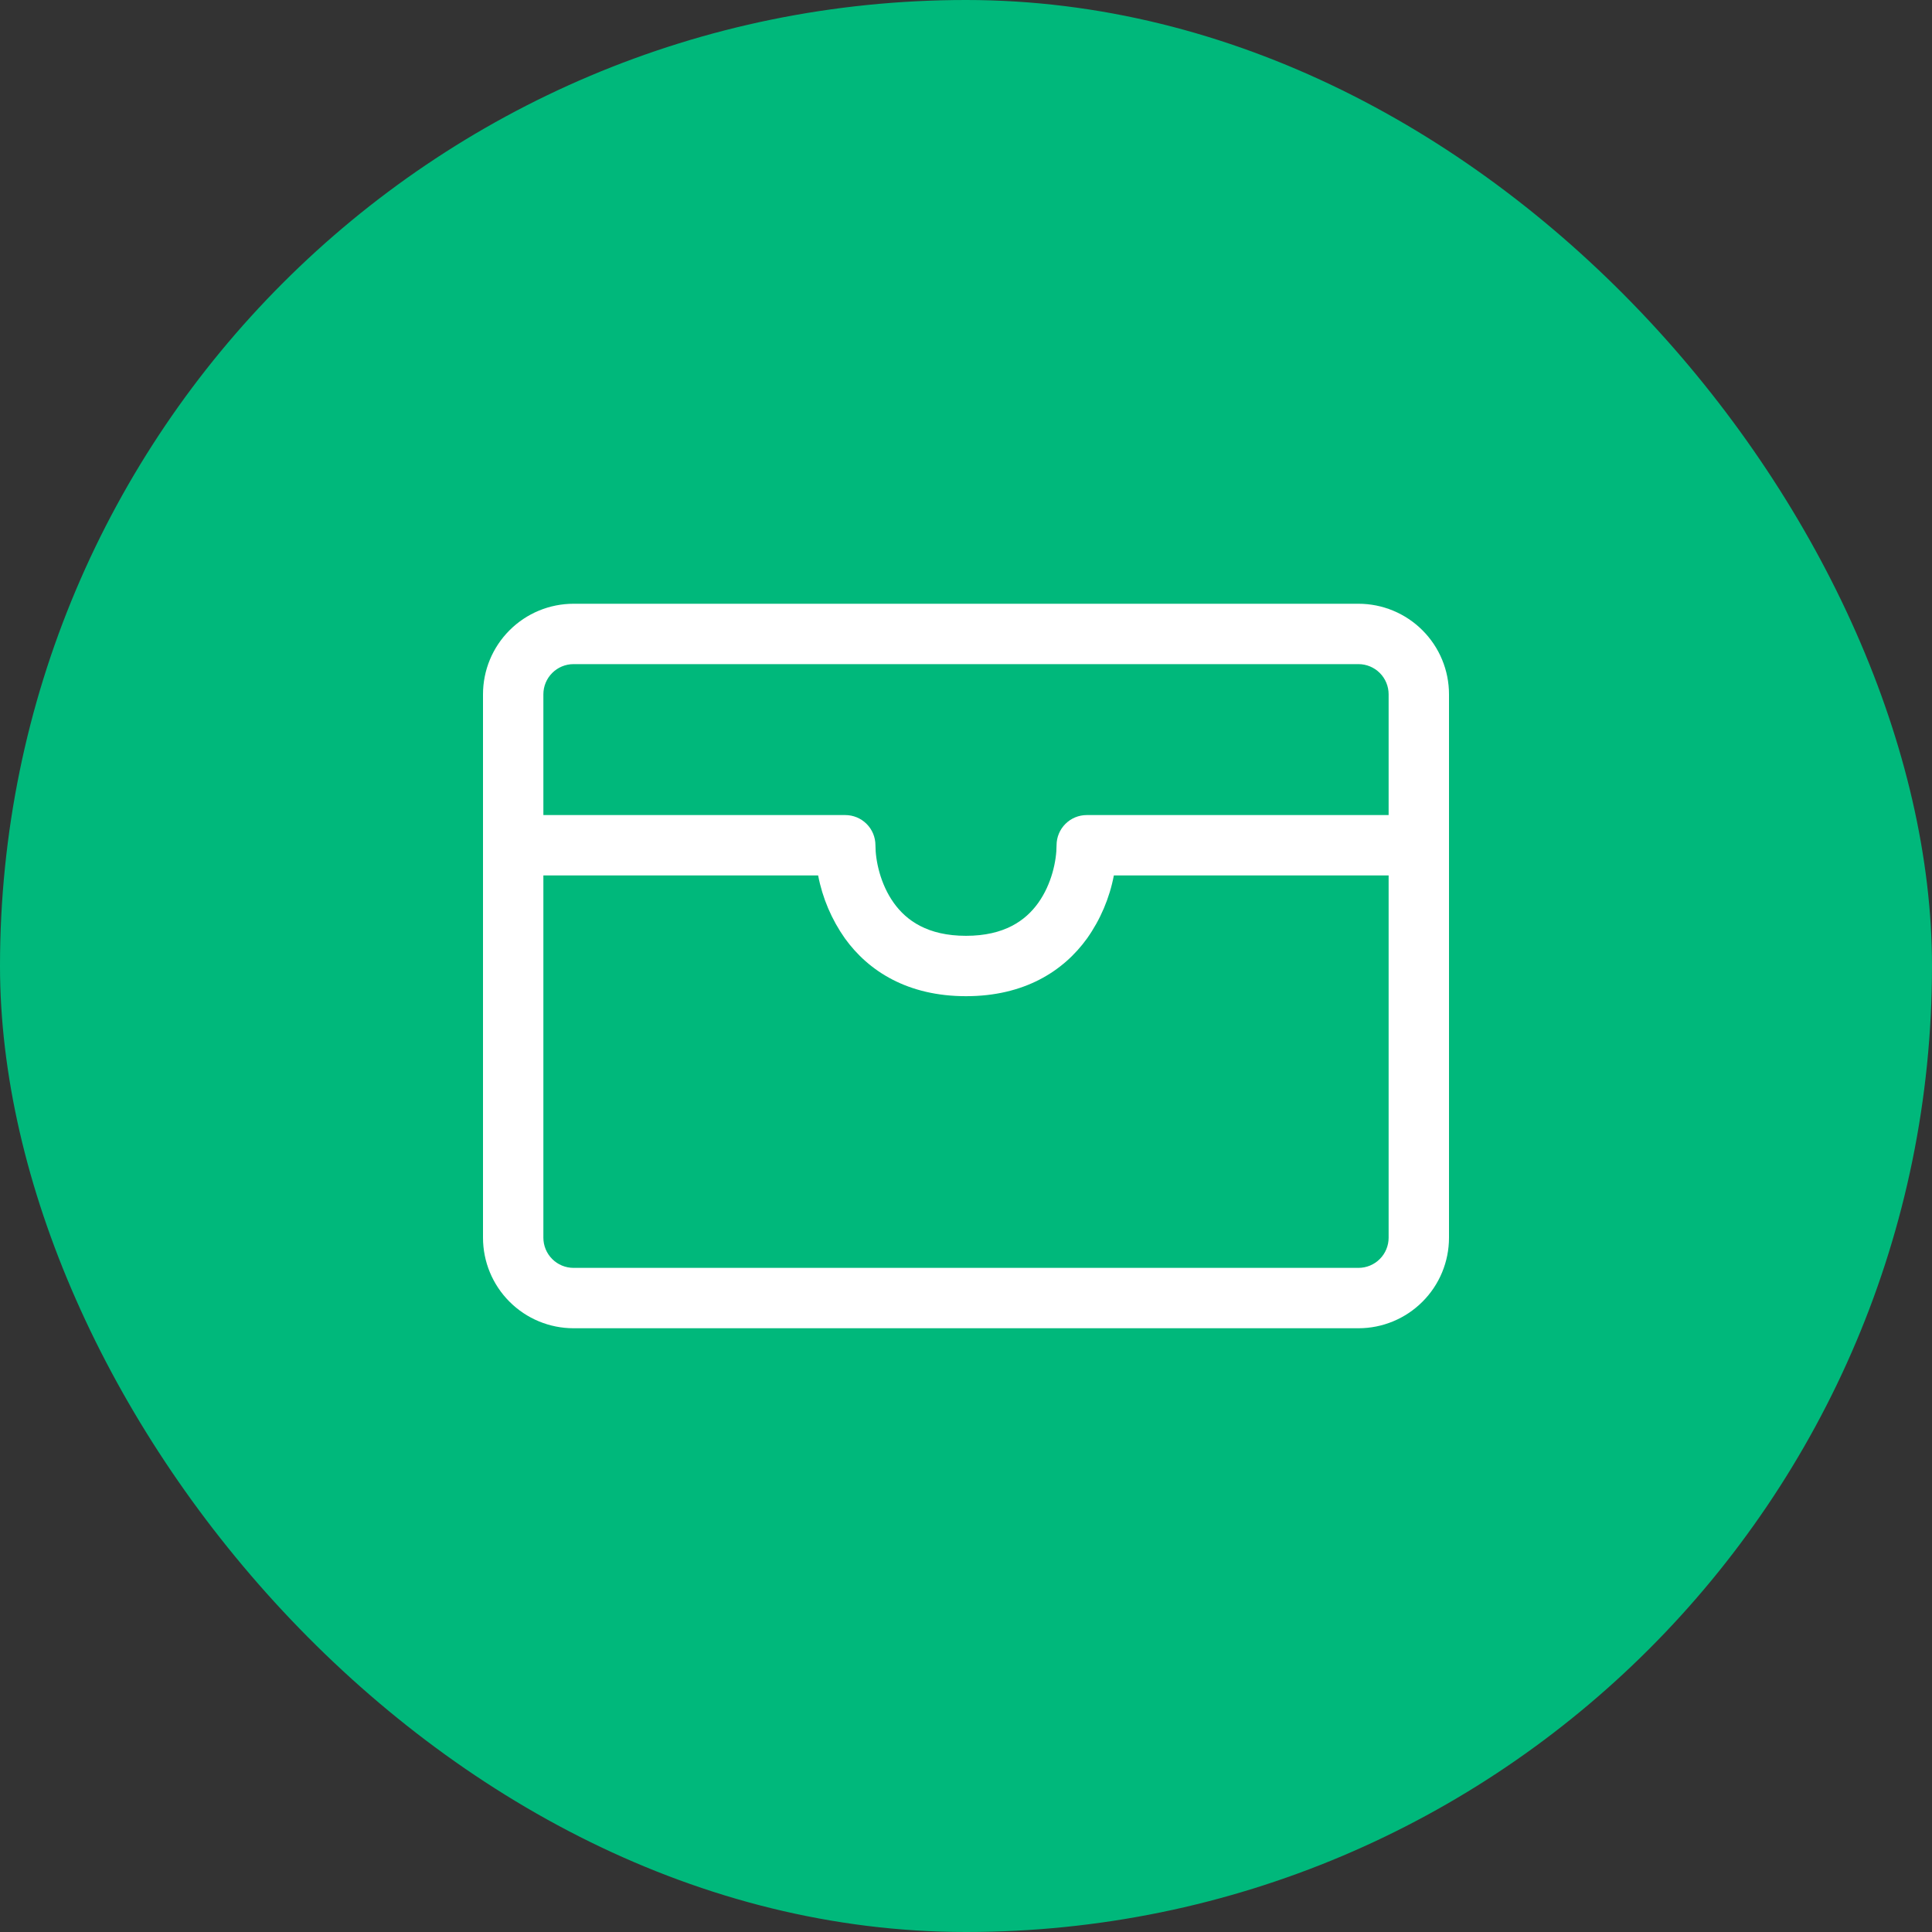 <svg width="64" height="64" viewBox="0 0 64 64" fill="none" xmlns="http://www.w3.org/2000/svg">
<rect x="0" y="0" width="64" height="64" fill="#333333" stroke="none"/>
<rect width="64" height="64" rx="32" fill="#00B87B"/>
<path fill-rule="evenodd" clip-rule="evenodd" d="M19 22C18.735 22 18.48 22.105 18.293 22.293C18.105 22.48 18 22.735 18 23V27H28C28.265 27 28.52 27.105 28.707 27.293C28.895 27.48 29 27.735 29 28C29 28.506 29.16 29.288 29.612 29.916C30.026 30.492 30.726 31 32 31C33.274 31 33.974 30.492 34.388 29.916C34.84 29.288 35 28.506 35 28C35 27.735 35.105 27.48 35.293 27.293C35.48 27.105 35.735 27 36 27H46V23C46 22.735 45.895 22.48 45.707 22.293C45.52 22.105 45.265 22 45 22H19ZM46 29H36.898C36.755 29.75 36.453 30.46 36.012 31.084C35.226 32.176 33.926 33 32 33C30.074 33 28.774 32.176 27.988 31.084C27.548 30.46 27.245 29.75 27.102 29H18V41C18 41.265 18.105 41.52 18.293 41.707C18.48 41.895 18.735 42 19 42H45C45.265 42 45.52 41.895 45.707 41.707C45.895 41.52 46 41.265 46 41V29ZM16 23C16 22.204 16.316 21.441 16.879 20.879C17.441 20.316 18.204 20 19 20H45C45.796 20 46.559 20.316 47.121 20.879C47.684 21.441 48 22.204 48 23V41C48 41.796 47.684 42.559 47.121 43.121C46.559 43.684 45.796 44 45 44H19C18.204 44 17.441 43.684 16.879 43.121C16.316 42.559 16 41.796 16 41V23Z" fill="white"/>
</svg>


